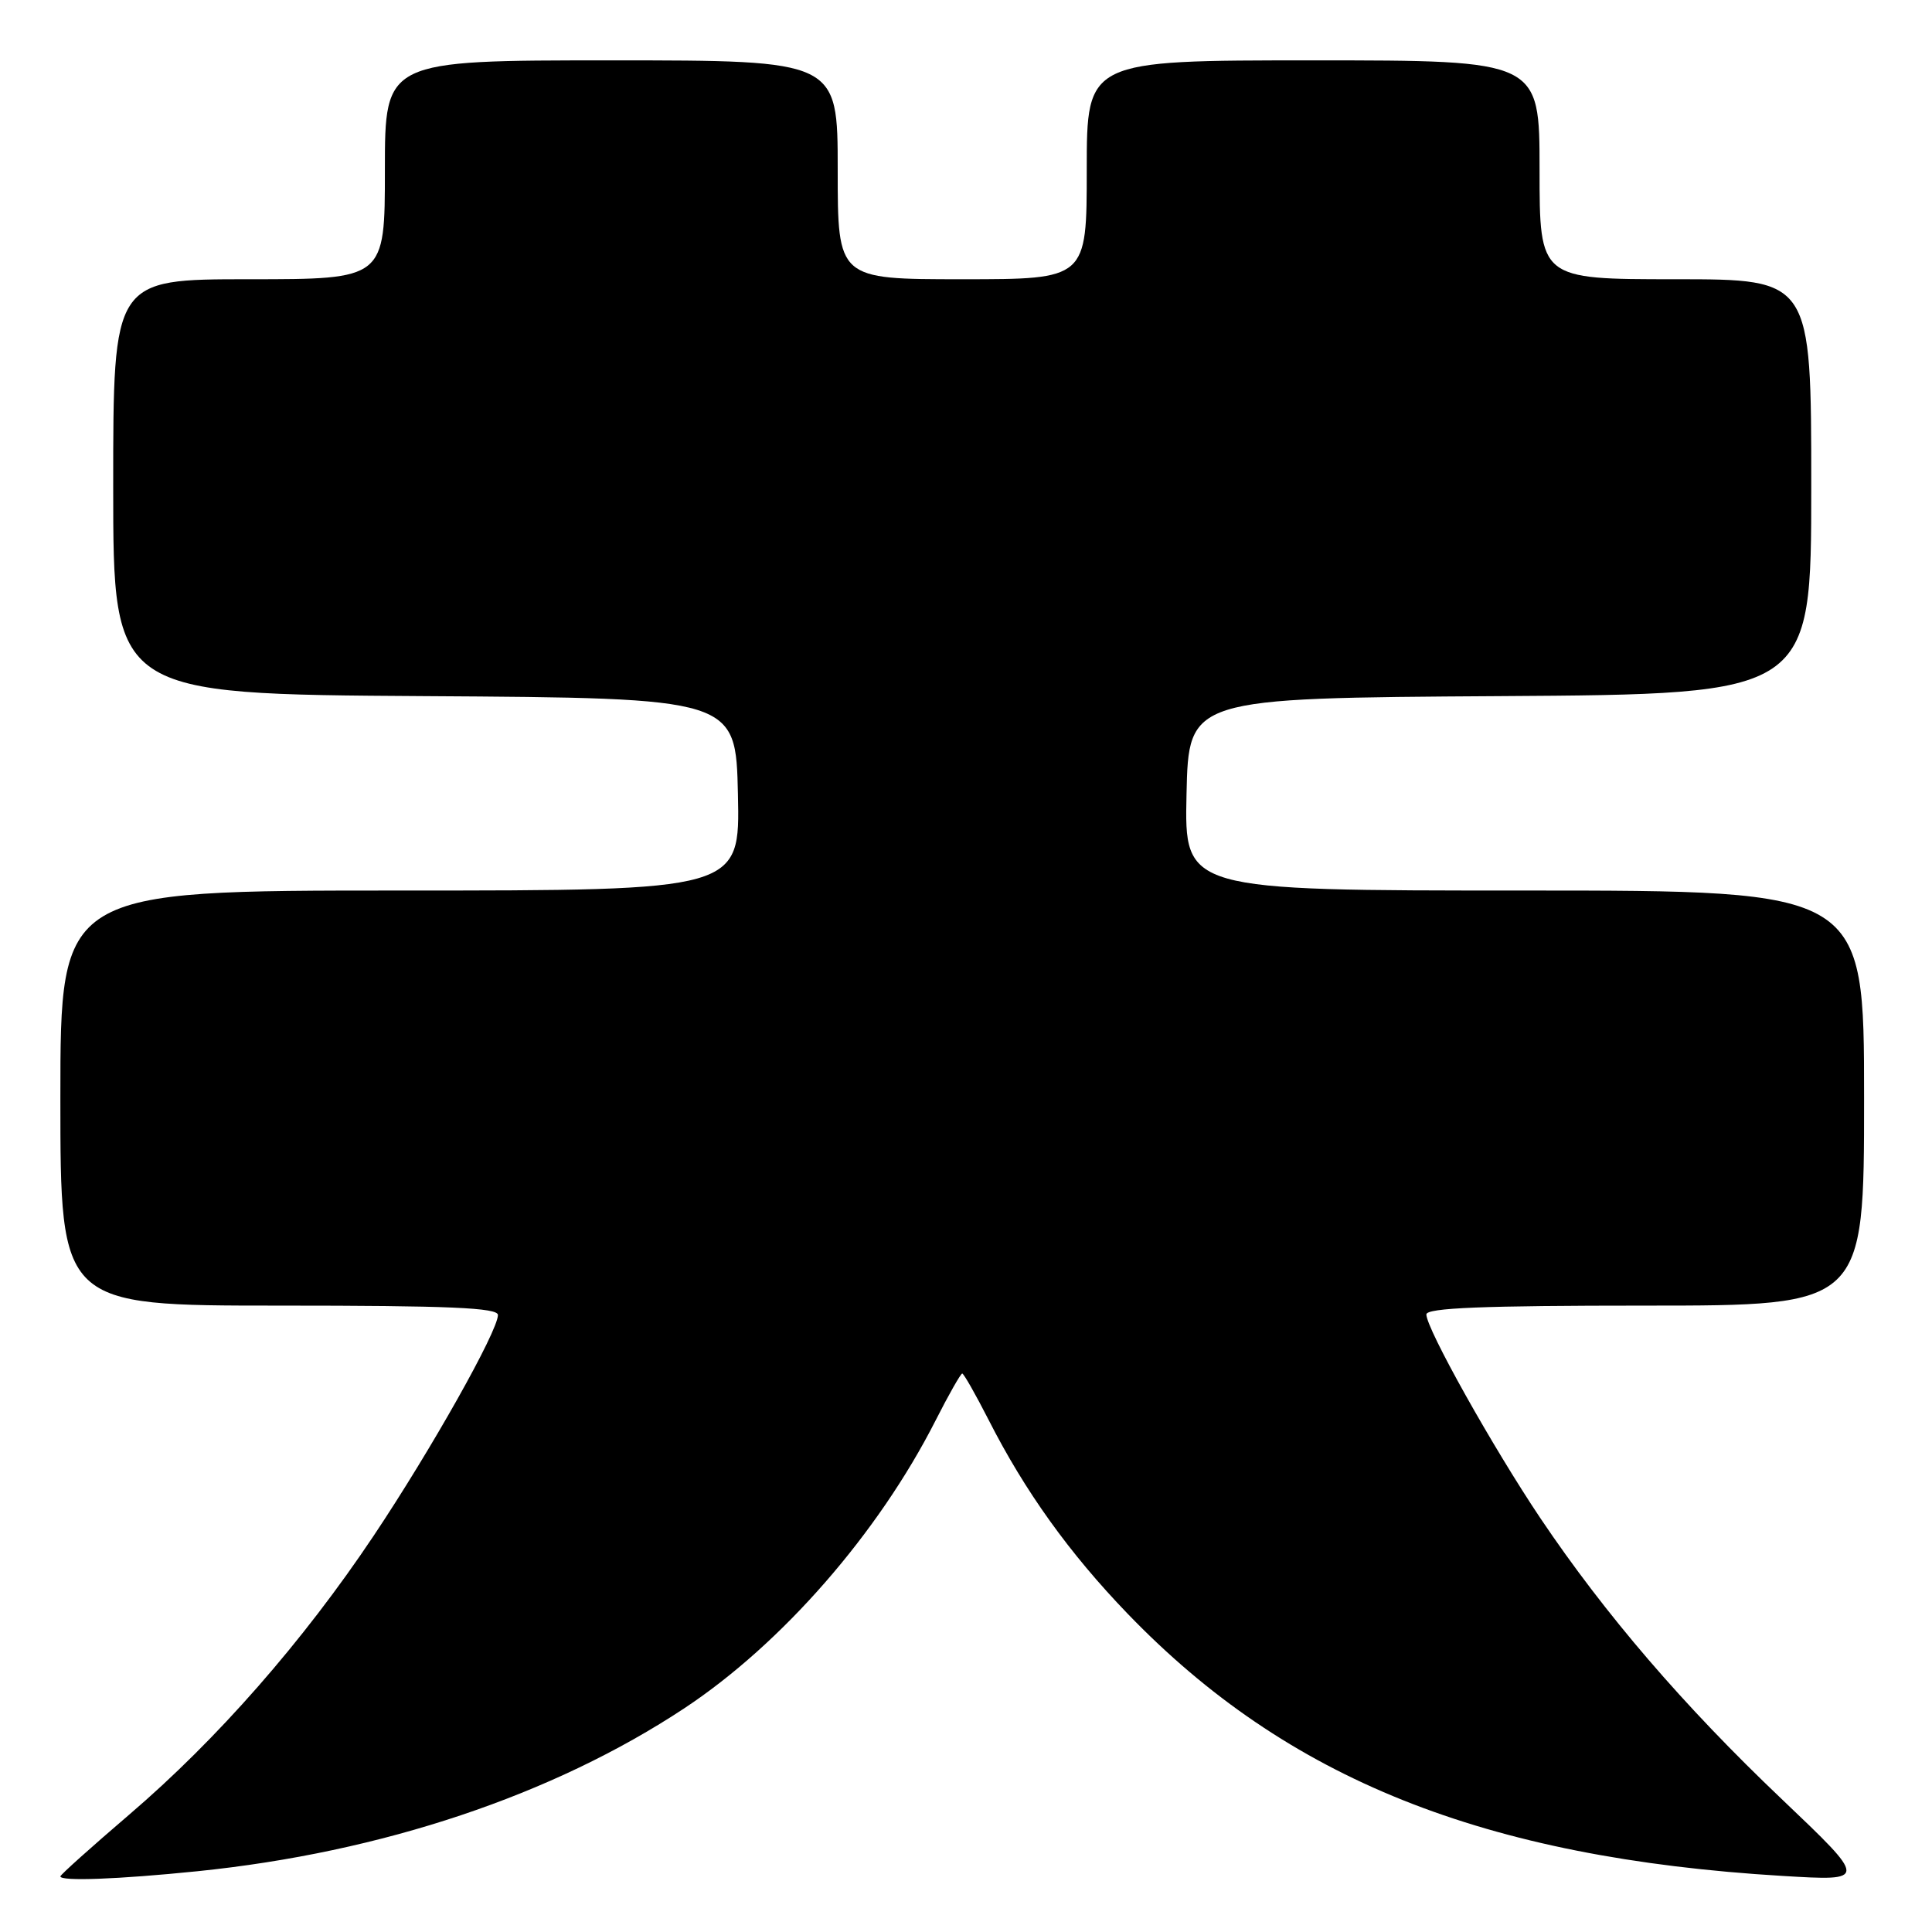 <?xml version="1.0" encoding="UTF-8" standalone="no"?>
<!DOCTYPE svg PUBLIC "-//W3C//DTD SVG 1.1//EN" "http://www.w3.org/Graphics/SVG/1.1/DTD/svg11.dtd" >
<svg xmlns="http://www.w3.org/2000/svg" xmlns:xlink="http://www.w3.org/1999/xlink" version="1.1" viewBox="0 0 256 256">
 <g >
 <path fill="currentColor"
d=" M 26.14 247.95 C 50.59 245.46 73.27 237.87 90.70 226.34 C 103.61 217.79 116.36 203.19 123.96 188.24 C 125.70 184.81 127.30 182.00 127.50 182.00 C 127.70 182.00 129.27 184.76 130.99 188.13 C 135.80 197.59 141.69 205.81 149.43 213.84 C 170.55 235.75 196.62 246.19 236.20 248.57 C 247.50 249.25 247.50 249.25 236.07 238.37 C 223.09 226.03 212.68 213.91 204.13 201.20 C 197.80 191.77 189.00 176.06 189.00 174.17 C 189.00 173.30 196.56 173.00 218.00 173.00 C 247.00 173.00 247.00 173.00 247.00 145.50 C 247.00 118.00 247.00 118.00 201.97 118.00 C 156.94 118.00 156.94 118.00 157.22 105.25 C 157.50 92.50 157.50 92.50 198.75 92.24 C 240.00 91.98 240.00 91.98 240.00 64.49 C 240.00 37.00 240.00 37.00 222.00 37.00 C 204.00 37.00 204.00 37.00 204.00 22.50 C 204.00 8.00 204.00 8.00 174.00 8.00 C 144.00 8.00 144.00 8.00 144.00 22.50 C 144.00 37.00 144.00 37.00 127.50 37.00 C 111.00 37.00 111.00 37.00 111.00 22.50 C 111.00 8.00 111.00 8.00 81.00 8.00 C 51.00 8.00 51.00 8.00 51.00 22.50 C 51.00 37.00 51.00 37.00 33.00 37.00 C 15.00 37.00 15.00 37.00 15.00 64.49 C 15.00 91.98 15.00 91.98 56.25 92.24 C 97.50 92.50 97.50 92.50 97.78 105.25 C 98.06 118.00 98.06 118.00 53.03 118.00 C 8.00 118.00 8.00 118.00 8.00 145.50 C 8.00 173.00 8.00 173.00 37.00 173.00 C 59.54 173.00 66.00 173.28 65.98 174.25 C 65.95 176.43 57.13 192.10 49.51 203.50 C 40.17 217.48 28.76 230.50 17.13 240.44 C 12.11 244.74 8.00 248.42 8.00 248.63 C 8.00 249.30 15.62 249.02 26.14 247.95 Z "/>
</g>
</svg>